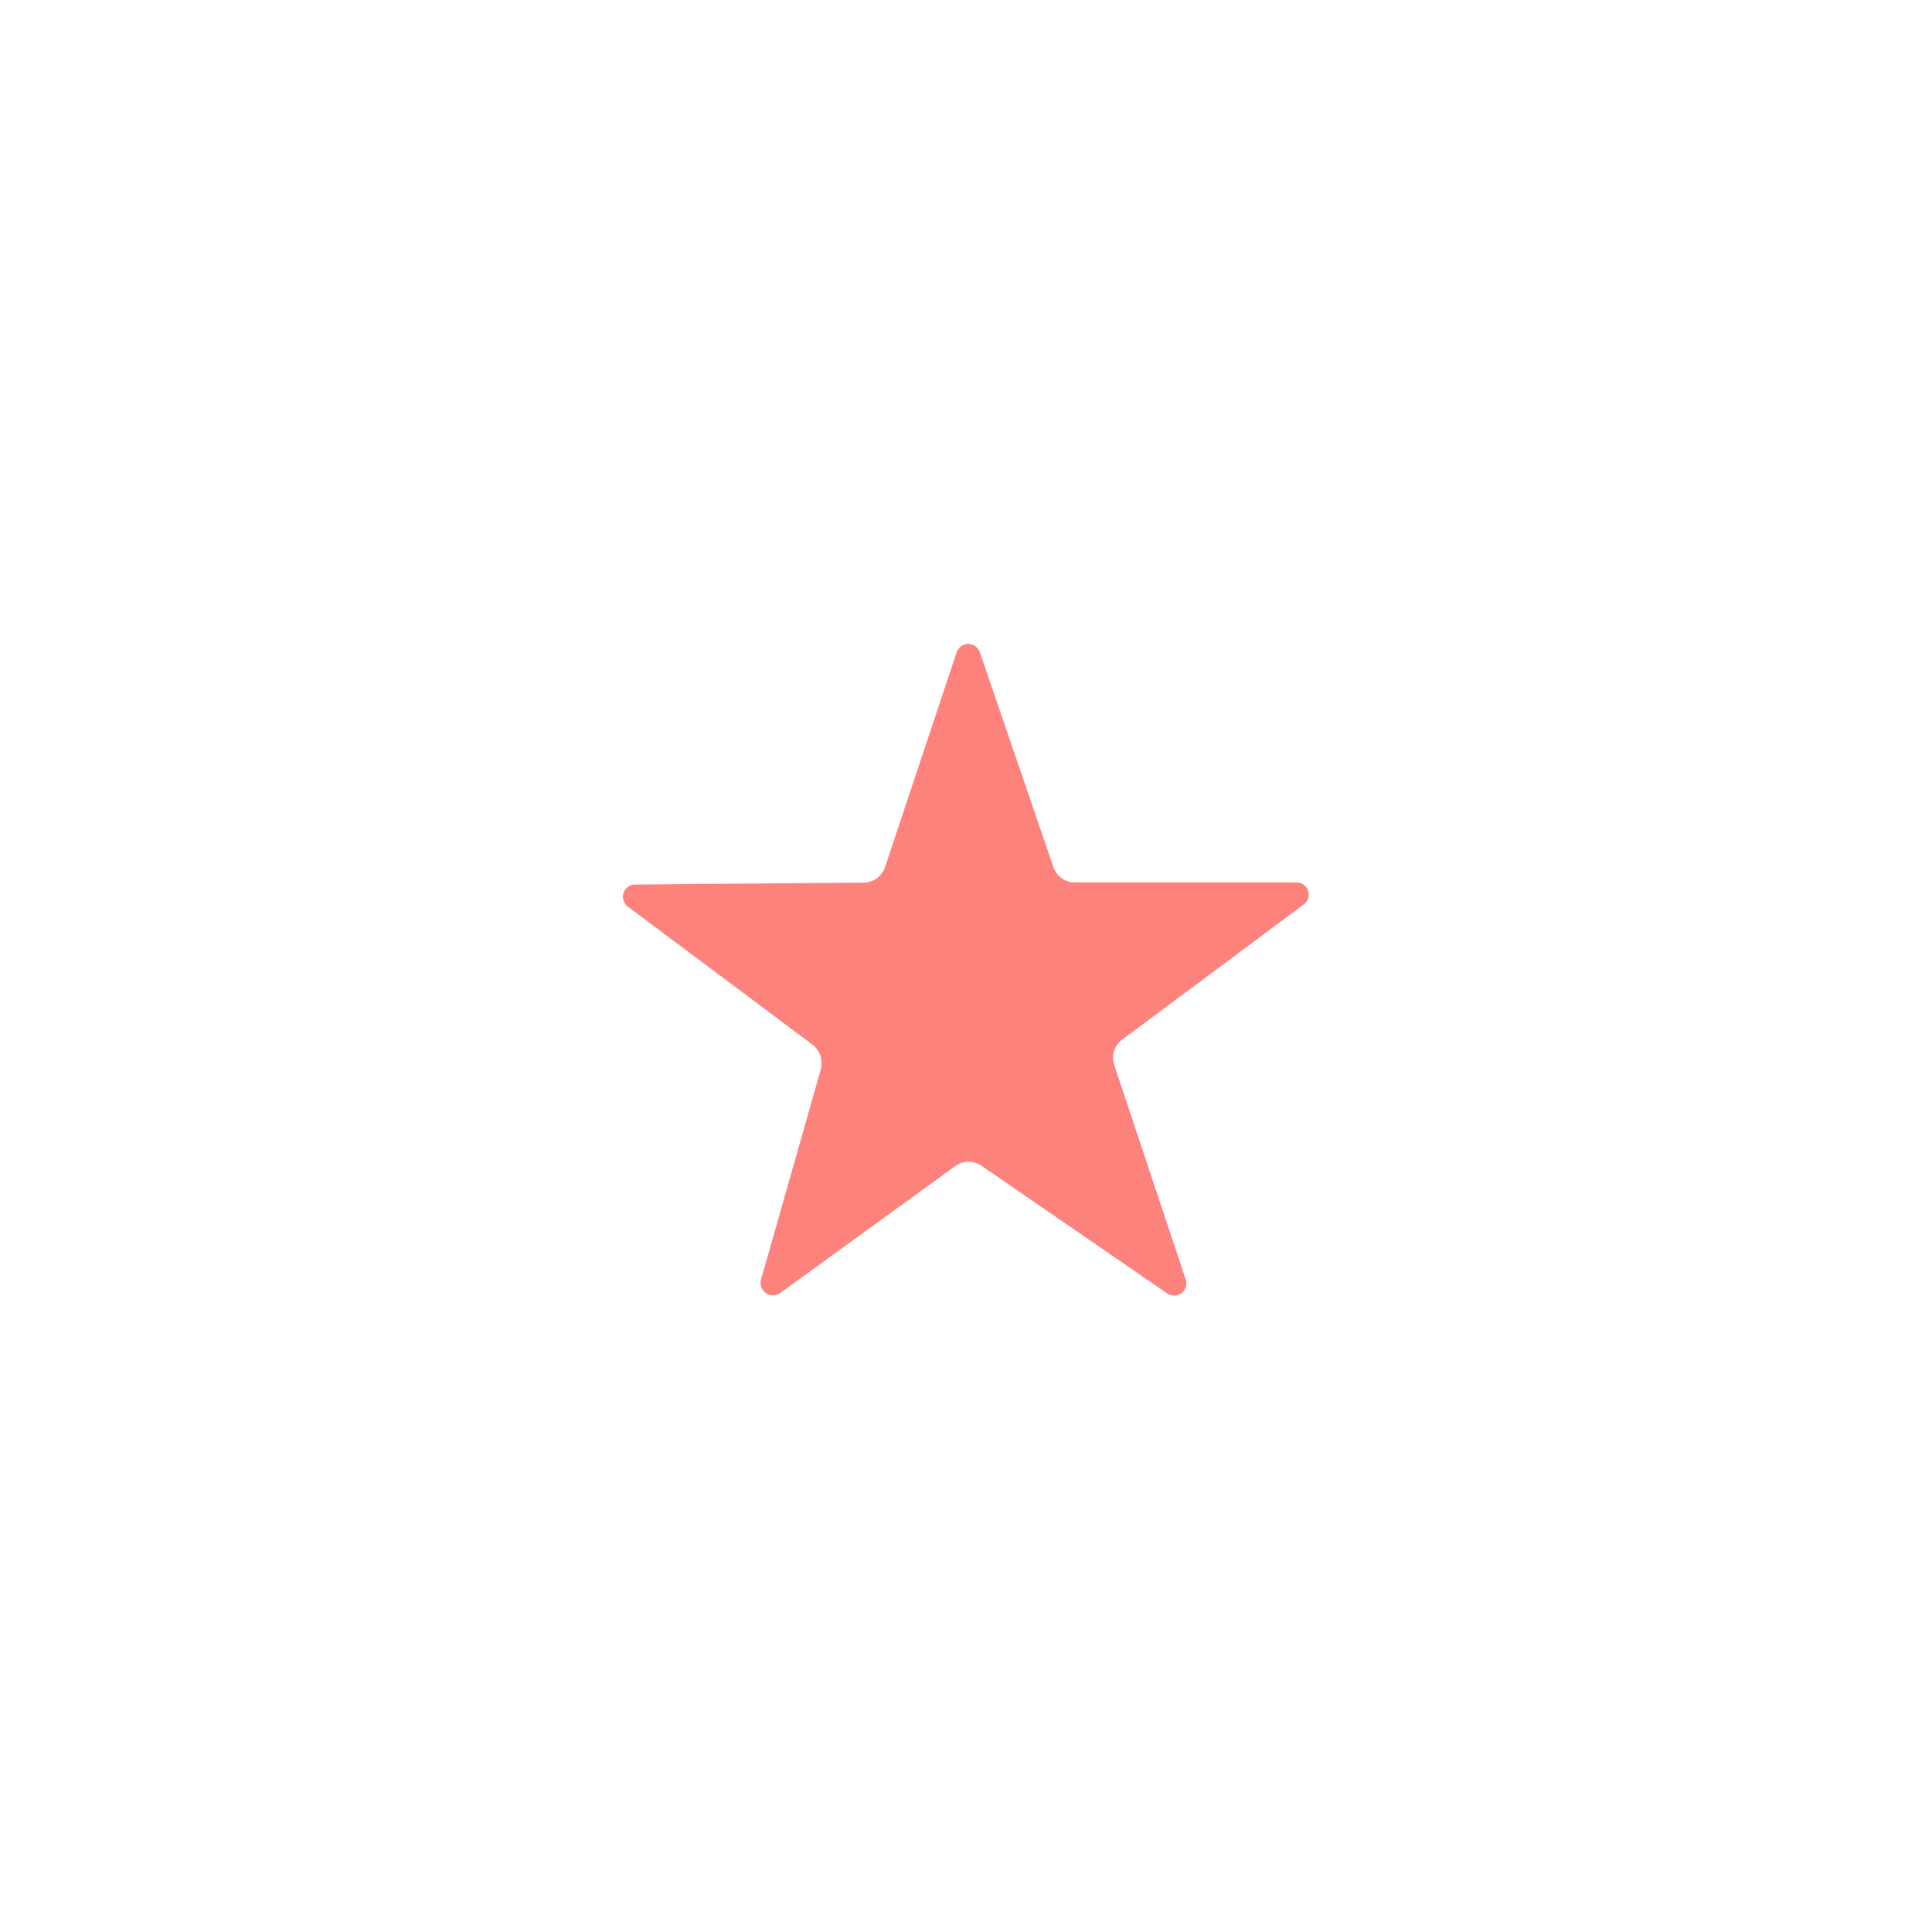 <svg xmlns="http://www.w3.org/2000/svg" id="svg2" width="192" height="192" version="1.1">
  <g id="layer1" transform="translate(0 -860.362)">
    <rect width="100%" height="100%" id="circle1062" y="860,362"
      style="fill:#f7c08b;fill-opacity:1;fill-rule:evenodd;stroke:none;stroke-opacity:1" />
    <path id="path1054"
      d="M106.82 948.602h22.04a.663.663 71.663 0 1 .396 1.195l-18.077 13.462a2.765 2.765 107.445 0 0-.972 3.092l7.114 21.34a.67.67 143.037 0 1-1.016.764l-18.442-12.679a2.832 2.832 179.278 0 0-3.267.041l-17.368 12.597a.692.692 34.962 0 1-1.072-.75l5.925-20.834a2.904 2.904 71.325 0 0-1.055-3.121L62.72 950.026a.674.674 108.144 0 1 .398-1.214l22.72-.193a2.8 2.8 143.975 0 0 2.632-1.914l7.113-21.34a.676.676 179.768 0 1 1.28-.005l7.31 21.35a2.799 2.799 35.55 0 0 2.648 1.893z"
      style="display:inline;fill:#fe827c;fill-opacity:1;fill-rule:nonzero;stroke:#fe827c;stroke-width:1.087px;stroke-linecap:butt;stroke-linejoin:miter;stroke-opacity:1" />
  </g>
  <style id="style853" type="text/css">
    .st0 {
      fill: #fff
    }
  </style>
</svg>
